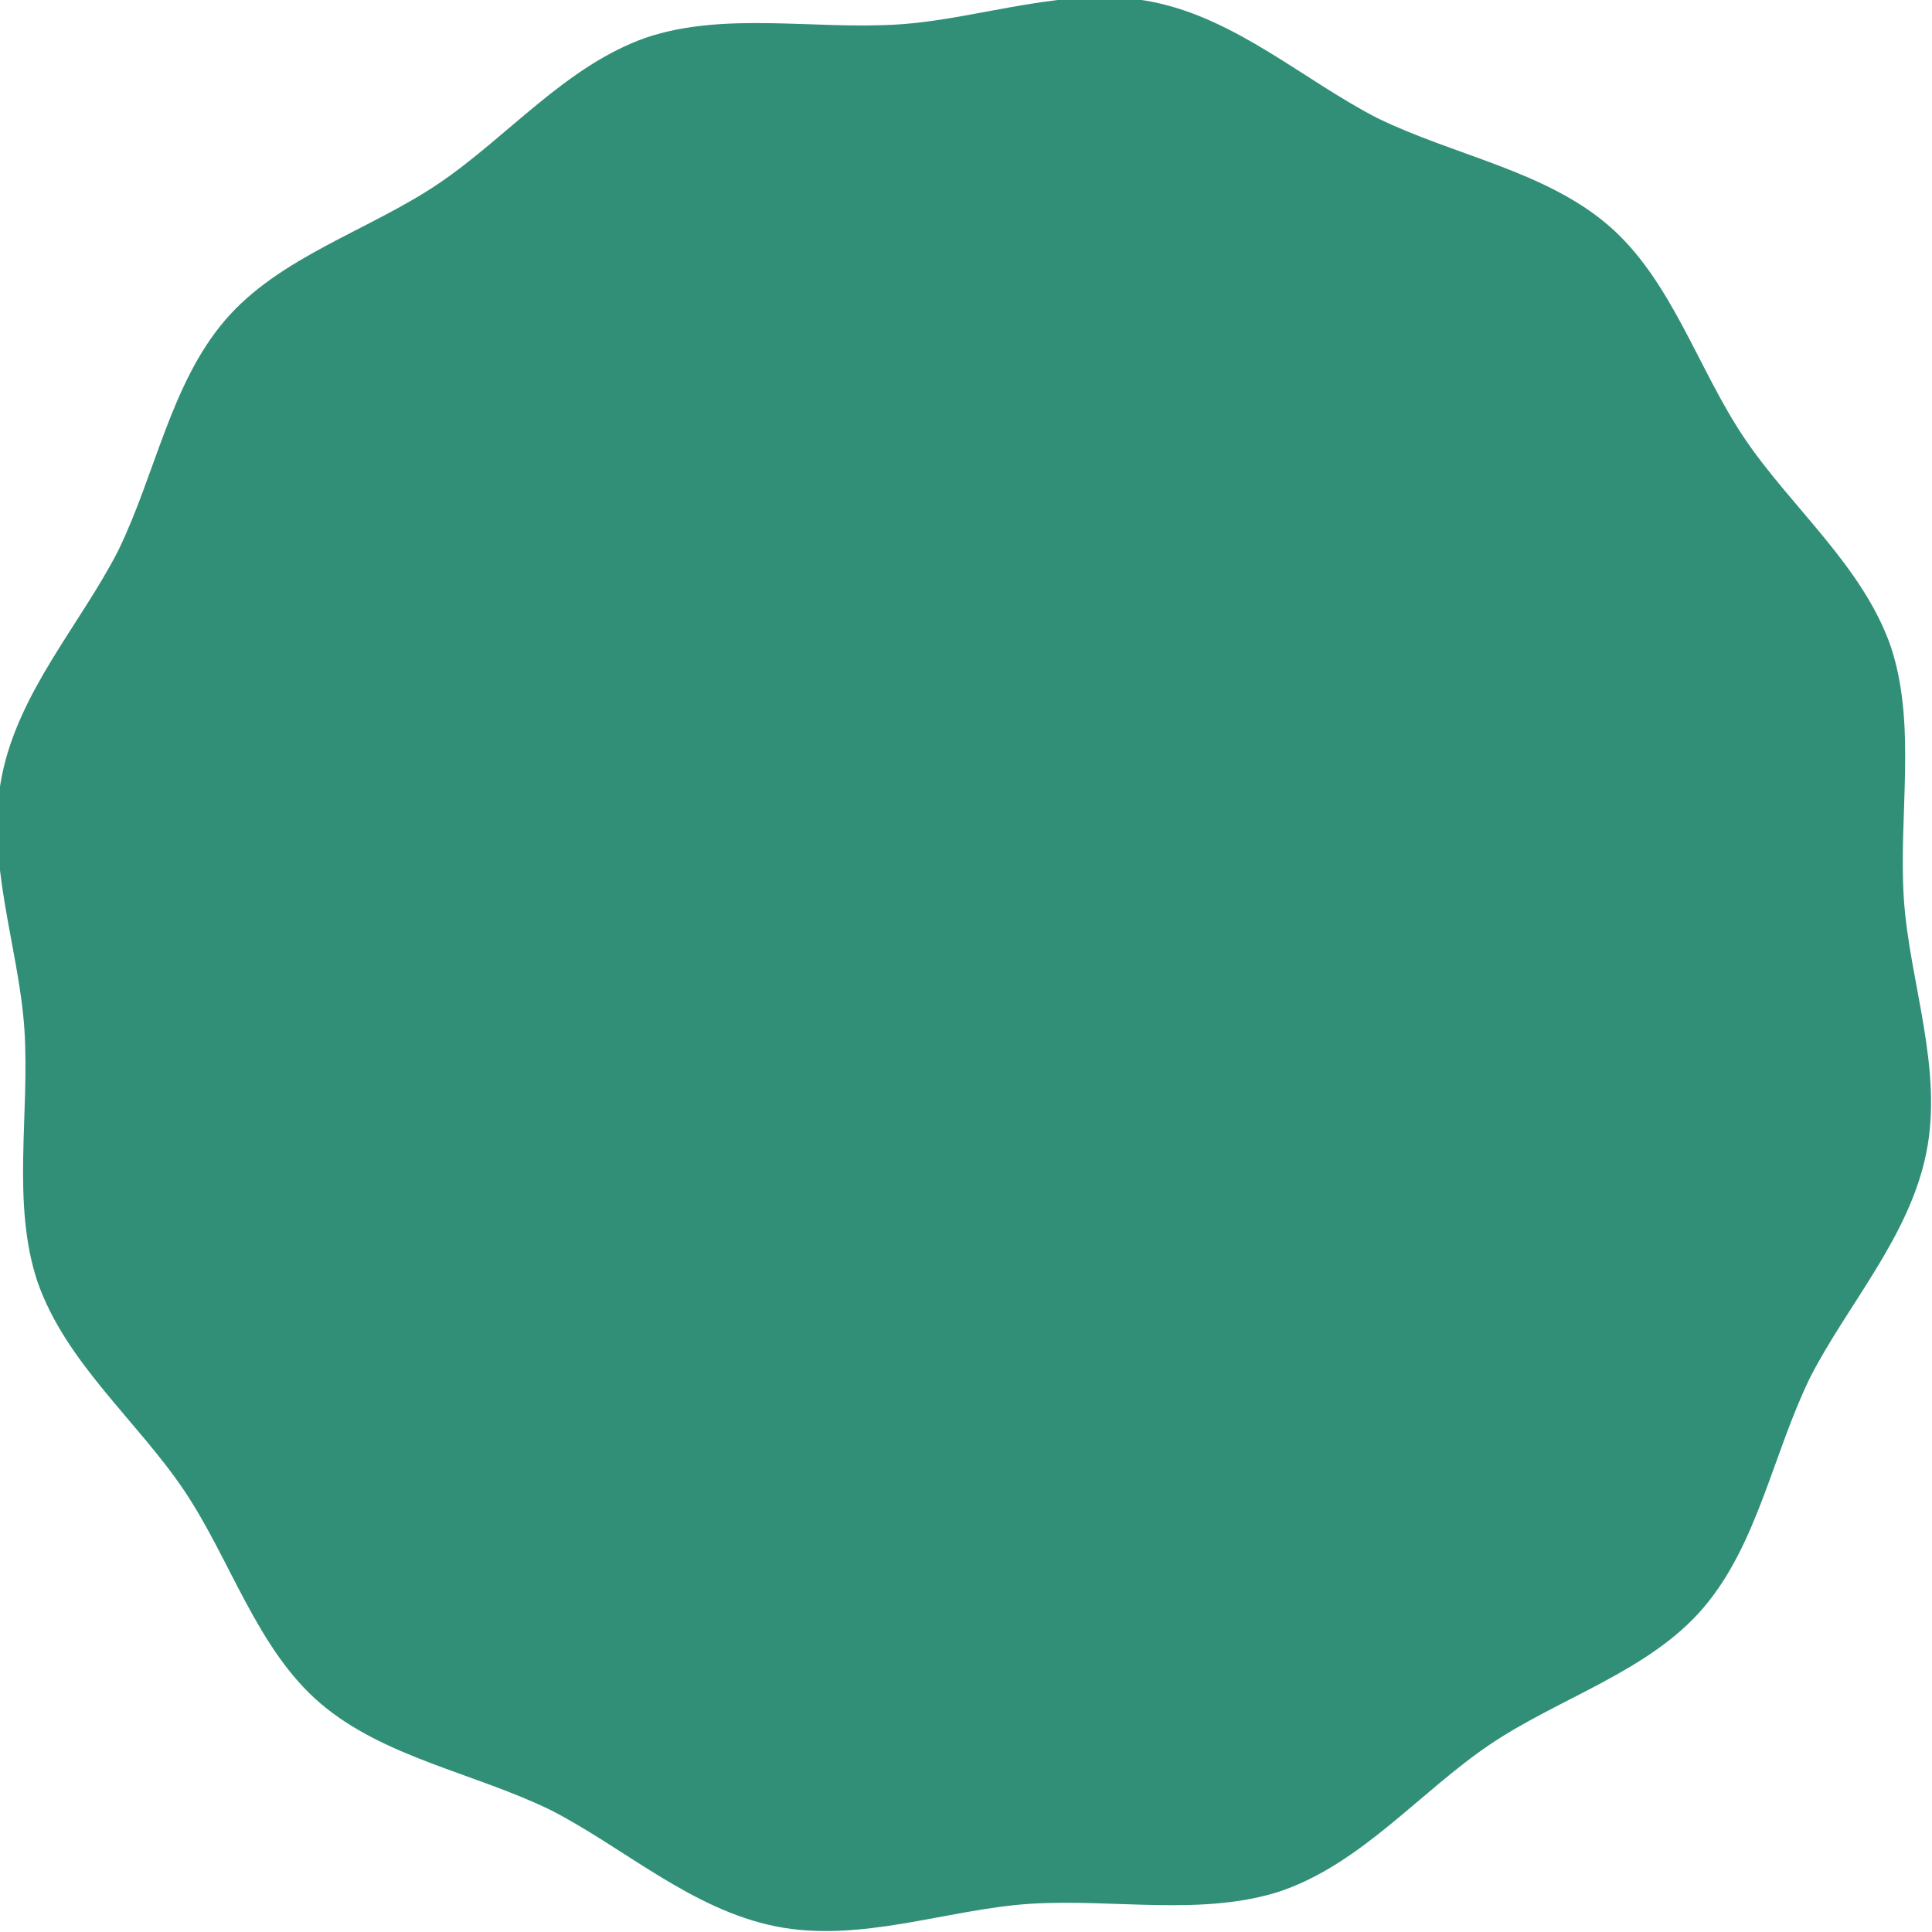 <?xml version="1.0" encoding="utf-8"?>
<!-- Generator: Adobe Illustrator 23.0.6, SVG Export Plug-In . SVG Version: 6.00 Build 0)  -->
<svg version="1.1" xmlns="http://www.w3.org/2000/svg" xmlns:xlink="http://www.w3.org/1999/xlink" x="0px" y="0px"
	 viewBox="0 0 103.1 103.1" style="enable-background:new 0 0 103.1 103.1;" xml:space="preserve">
<style type="text/css">
	.st0{fill:#FFFFFF;}
	.st1{fill:#BB4C23;}
	.st2{fill:#FFD888;}
	.st3{fill:#EC953C;}
	.st4{fill:#FEBF46;}
	.st5{fill:#D11820;}
	.st6{fill:#E53E2F;}
	.st7{fill:#EB6D51;}
	.st8{fill:#E8573F;}
	.st9{fill:#ED8063;}
	.st10{fill:#F09377;}
	.st11{fill:#F6BBA5;}
	.st12{fill:#DCB054;}
	.st13{fill:#A69357;}
	.st14{fill:#F7E5DC;}
	.st15{fill:#FAE34D;}
	.st16{fill:#FCEB93;}
	.st17{fill:#FDF2BD;}
	.st18{fill:#FEFAE6;}
	.st19{fill:#F8DE00;}
	.st20{opacity:0.33;}
	.st21{opacity:0.4;}
	.st22{fill:#F9ECD3;}
	.st23{fill:#FFDC9A;}
	.st24{fill:#FFEDCE;}
	.st25{fill:#FFE6B9;}
	.st26{fill:#EBBC92;}
	.st27{fill:#318F78;}
	.st28{fill:#48BD9F;}
	.st29{fill:#ECBB56;}
	.st30{opacity:0.57;}
	.st31{opacity:0.28;}
	.st32{fill:#EAB542;}
	.st33{fill:#E2D8CF;}
	.st34{fill:#C4AF9D;}
	.st35{fill:#90796A;}
	.st36{fill:#F1ECE8;}
	.st37{fill:#B8CC9E;}
	.st38{opacity:0.61;fill:#FFFFFF;}
	.st39{fill:#E4EADA;}
	.st40{fill:#F69182;}
	.st41{fill:#BD575D;}
	.st42{fill:#F9B6A8;}
	.st43{fill:#FBCDC2;}
	.st44{fill:#9E1C0F;}
	.st45{fill:#C14D31;}
	.st46{fill:#C75D40;}
	.st47{fill:#D88B6F;}
	.st48{fill:#E5AD96;}
	.st49{fill:#006437;}
	.st50{fill:#2F774F;}
	.st51{fill:#69A244;}
	.st52{fill:#86B061;}
	.st53{fill:#BFD1A8;}
	.st54{fill:#A00053;}
	.st55{fill:#BF4675;}
	.st56{fill:#EBC8D1;}
	.st57{fill:#CD7190;}
	.st58{fill:#FBF3F5;}
	.st59{fill:#E3B1BF;}
	.st60{fill:#440213;}
	.st61{fill:#6C3F3F;}
	.st62{fill:#8C6764;}
	.st63{fill:#9F7E7B;}
	.st64{fill:#B29895;}
	.st65{fill:#4A825F;}
	.st66{fill:#8FAB94;}
	.st67{fill:#A7BCAA;}
	.st68{fill:#95726F;}
	.st69{fill:#D3C4C1;}
	.st70{fill:#CF4841;}
	.st71{fill:#E39D8C;}
	.st72{fill:#A03631;}
	.st73{fill:#6F2F15;}
	.st74{fill:#864D31;}
	.st75{fill:#9E6E55;}
	.st76{fill:#C8AA99;}
	.st77{fill:#D9AA88;}
	.st78{fill:#E4C3A9;}
	.st79{fill:#EFDCCE;}
	.st80{fill:#895221;}
	.st81{fill:#ECD9C0;}
	.st82{fill:#E4C7A0;}
	.st83{opacity:0.67;fill:#FFFFFF;}
</style>
<g id="Layer_1">
</g>
<g id="Layer_2">
	<path class="st27" d="M102.8,61.5c-0.9,4.5-4.2,8.1-6.2,12c-2,4.1-2.8,8.9-5.7,12.3c-2.9,3.4-7.7,4.8-11.4,7.3
		c-3.7,2.5-6.8,6.3-11.1,7.8c-4.2,1.4-9,0.4-13.5,0.7c-4.4,0.3-9,2.1-13.5,1.2c-4.5-0.9-8.1-4.2-12-6.2c-4.1-2-8.9-2.8-12.3-5.7
		c-3.4-2.9-4.8-7.7-7.3-11.4c-2.5-3.7-6.3-6.8-7.8-11.1c-1.4-4.2-0.4-9-0.7-13.5c-0.3-4.4-2.1-9-1.2-13.5c0.9-4.5,4.2-8.1,6.2-12
		c2-4.1,2.8-8.9,5.7-12.3c2.9-3.4,7.7-4.8,11.4-7.3c3.7-2.5,6.8-6.3,11.1-7.8c4.2-1.4,9-0.4,13.5-0.7c4.4-0.3,9-2.1,13.5-1.2
		s8.1,4.2,12,6.2c4.1,2,8.9,2.8,12.3,5.7c3.4,2.9,4.8,7.7,7.3,11.4c2.5,3.7,6.3,6.8,7.8,11.1c1.4,4.2,0.4,9,0.7,13.5
		C101.9,52.4,103.7,57,102.8,61.5z"/>
</g>
</svg>
